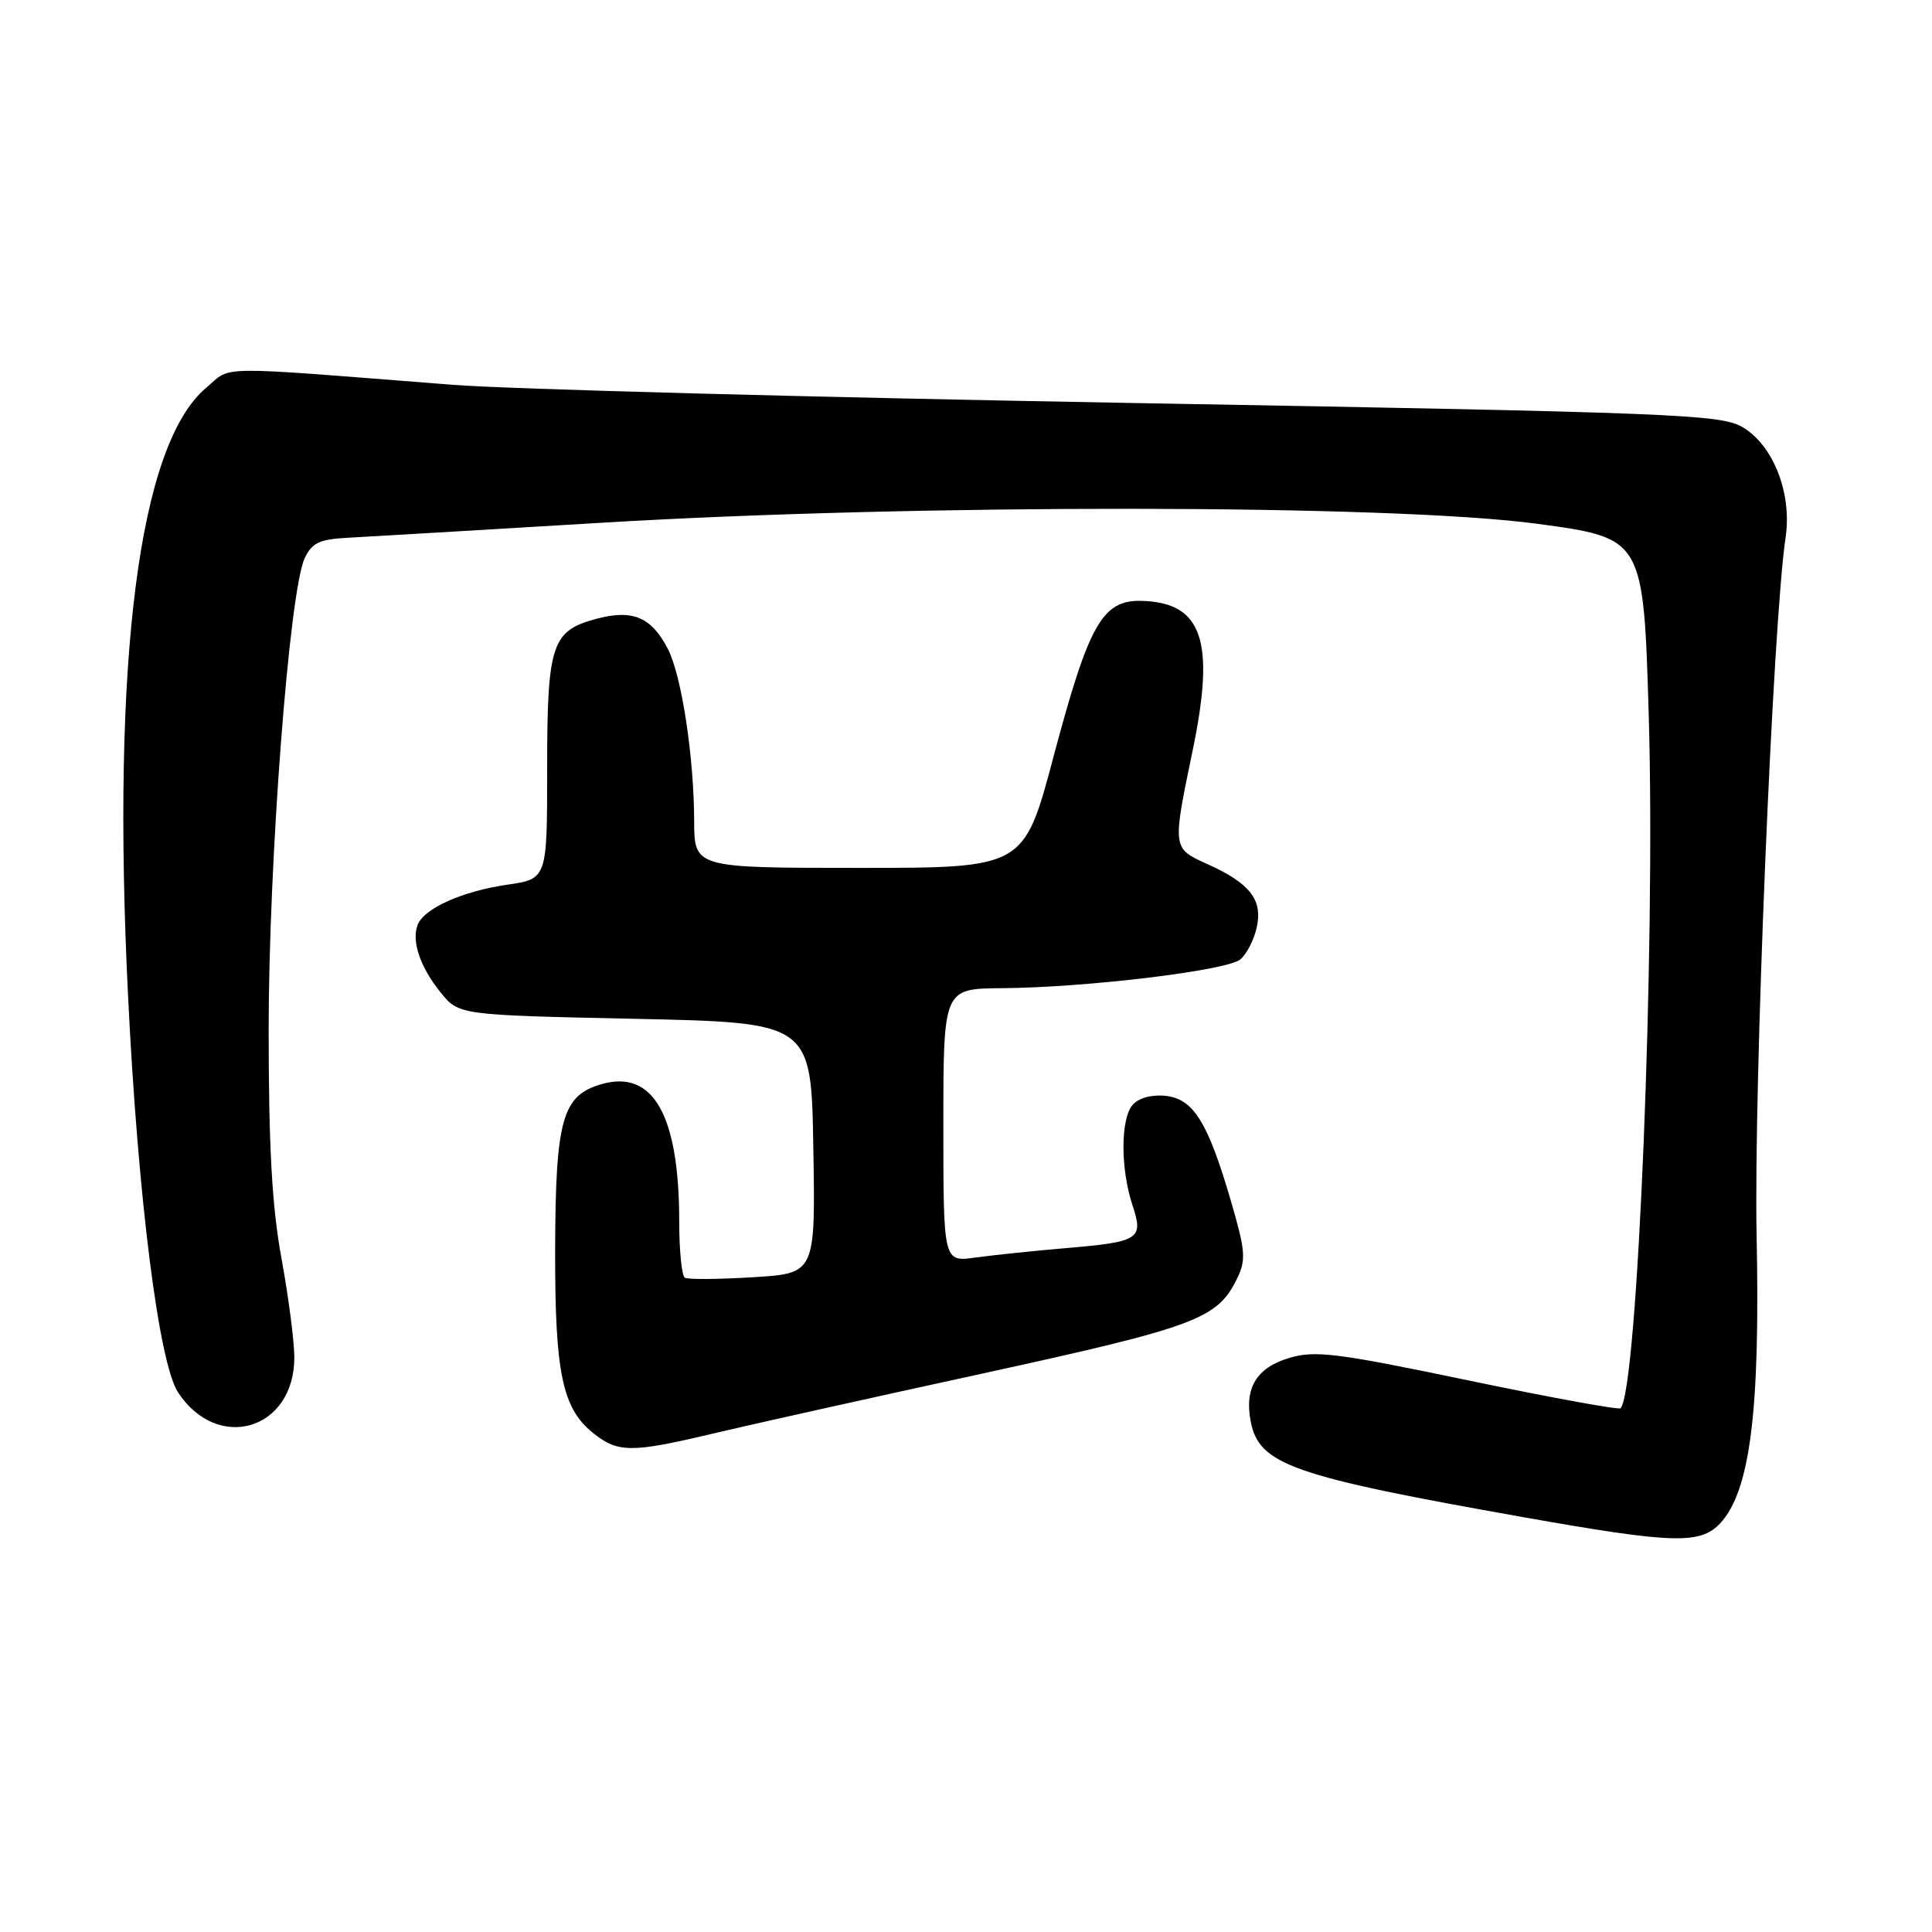 <?xml version="1.0" encoding="UTF-8" standalone="no"?>
<!DOCTYPE svg PUBLIC "-//W3C//DTD SVG 1.1//EN" "http://www.w3.org/Graphics/SVG/1.1/DTD/svg11.dtd" >
<svg xmlns="http://www.w3.org/2000/svg" xmlns:xlink="http://www.w3.org/1999/xlink" version="1.1" viewBox="0 0 256 256">
 <g >
 <path fill="currentColor"
d=" M 227.93 201.85 C 231.90 197.58 233.24 187.00 232.76 163.75 C 232.36 144.10 234.91 82.59 236.60 71.21 C 237.47 65.38 234.98 59.01 230.90 56.60 C 228.03 54.91 222.17 54.67 150.65 53.41 C 108.22 52.66 67.42 51.57 60.00 50.99 C 27.76 48.47 30.83 48.43 27.31 51.39 C 18.41 58.88 14.76 87.28 16.97 132.00 C 18.28 158.72 21.04 180.61 23.59 184.49 C 28.85 192.52 39.00 189.48 39.00 179.87 C 39.00 177.74 38.23 171.84 37.30 166.75 C 36.04 159.93 35.60 151.98 35.60 136.50 C 35.59 114.31 38.33 78.37 40.36 74.00 C 41.31 71.94 42.31 71.46 46.01 71.26 C 48.48 71.13 63.55 70.24 79.50 69.28 C 121.38 66.75 184.36 66.81 203.64 69.40 C 217.77 71.30 217.77 71.30 218.47 94.90 C 219.38 125.77 216.99 184.34 214.73 186.60 C 214.50 186.84 205.39 185.17 194.51 182.90 C 177.08 179.26 174.25 178.91 170.81 179.94 C 166.50 181.23 164.88 183.91 165.72 188.32 C 166.82 194.08 171.12 195.59 202.00 201.06 C 221.69 204.55 225.31 204.66 227.93 201.85 Z  M 94.28 190.00 C 98.93 188.89 115.04 185.30 130.10 182.02 C 158.48 175.82 161.30 174.77 163.89 169.47 C 165.14 166.94 165.04 165.78 163.08 159.06 C 160.02 148.60 158.11 145.57 154.37 145.20 C 152.53 145.02 150.82 145.51 150.05 146.44 C 148.47 148.34 148.47 154.87 150.05 159.67 C 151.56 164.21 151.02 164.55 141.15 165.39 C 136.94 165.75 131.59 166.31 129.25 166.63 C 125.00 167.23 125.00 167.23 125.00 149.11 C 125.00 131.00 125.00 131.00 132.75 130.94 C 143.92 130.86 162.56 128.61 164.35 127.13 C 165.19 126.43 166.17 124.51 166.53 122.86 C 167.33 119.22 165.62 117.03 159.97 114.49 C 155.32 112.39 155.33 112.45 158.05 99.36 C 161.04 84.92 159.33 79.87 151.34 79.62 C 146.08 79.45 144.29 82.61 139.59 100.29 C 135.68 115.00 135.68 115.00 113.84 115.00 C 92.00 115.00 92.00 115.00 91.98 108.75 C 91.95 100.22 90.31 89.50 88.49 85.97 C 86.30 81.75 83.81 80.71 79.01 82.00 C 73.08 83.59 72.50 85.37 72.50 101.98 C 72.50 116.46 72.50 116.46 67.20 117.23 C 61.26 118.09 56.18 120.37 55.34 122.55 C 54.51 124.73 55.67 128.14 58.38 131.50 C 60.81 134.50 60.81 134.50 84.15 135.00 C 107.50 135.50 107.50 135.50 107.77 152.12 C 108.05 168.74 108.05 168.74 99.77 169.24 C 95.22 169.52 91.16 169.55 90.75 169.31 C 90.34 169.08 90.00 165.73 90.00 161.88 C 90.00 147.78 86.56 141.69 79.72 143.65 C 74.50 145.14 73.61 148.32 73.56 165.50 C 73.52 182.00 74.50 186.68 78.71 189.98 C 81.90 192.50 83.75 192.50 94.28 190.00 Z "/>
</g>
</svg>